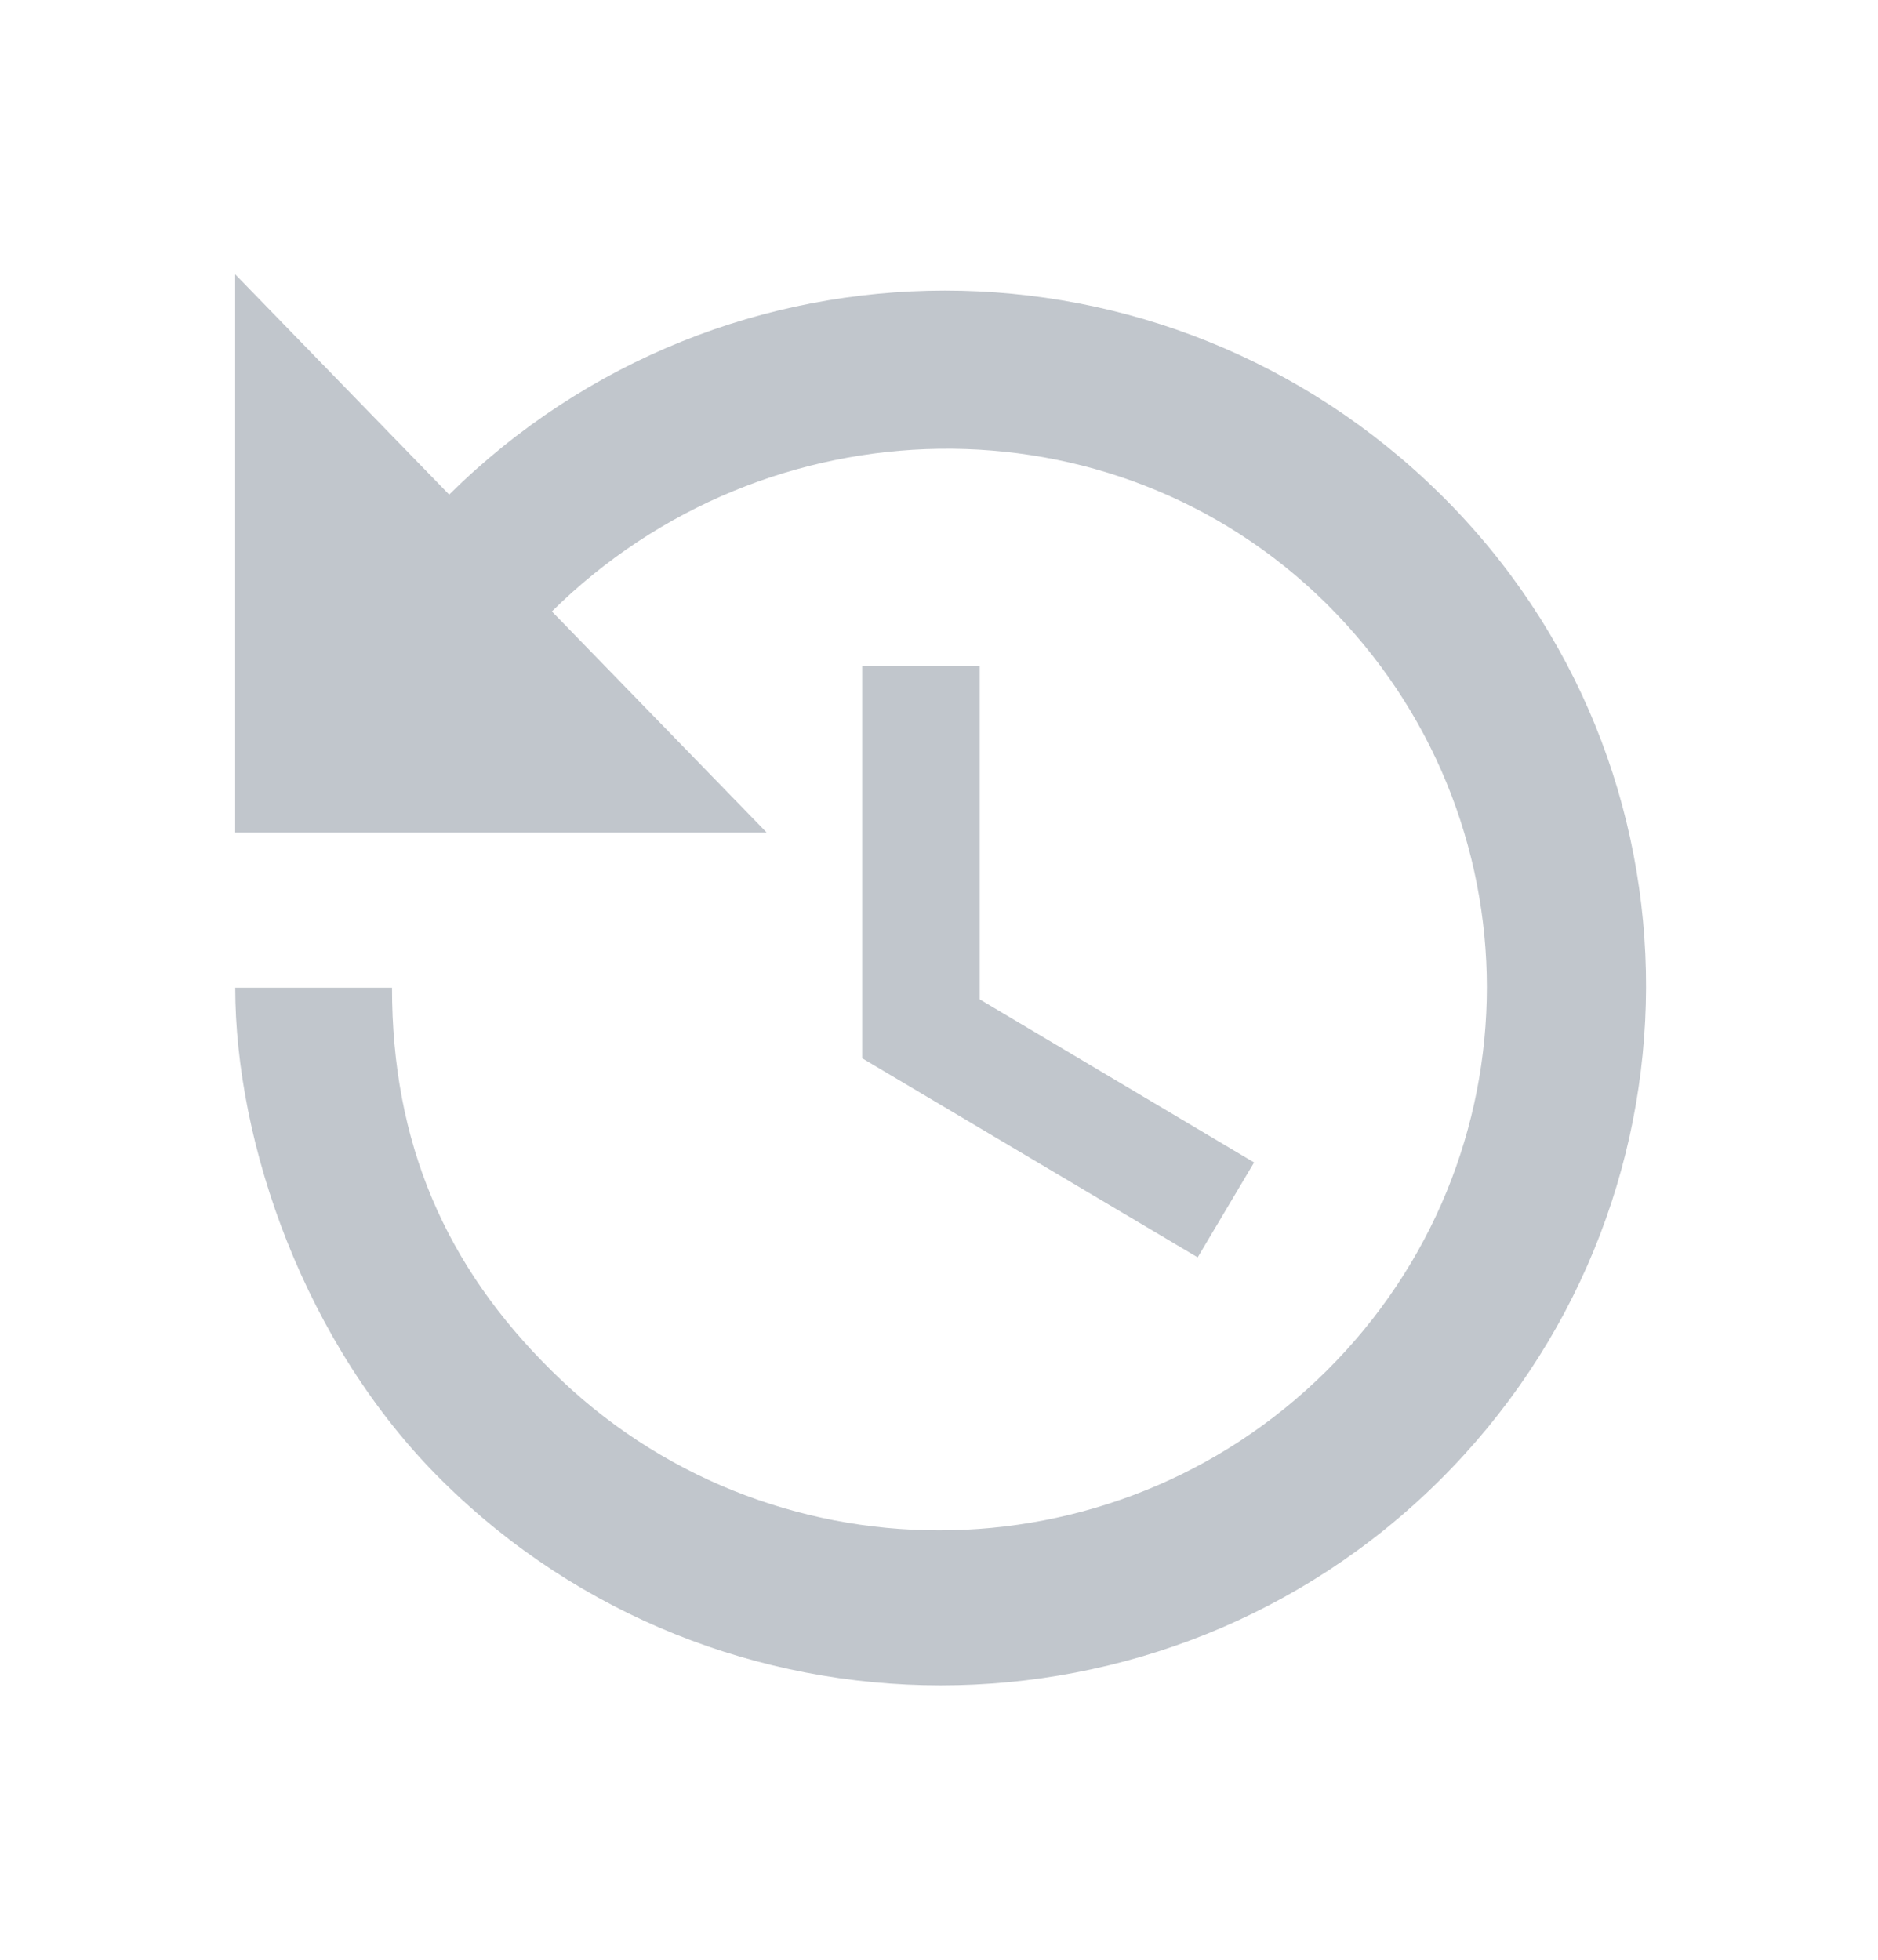 <!-- Generated by IcoMoon.io -->
<svg version="1.1" xmlns="http://www.w3.org/2000/svg" width="23" height="24" viewBox="0 0 23 24">
<title>recent</title>
<path fill="#c1c6cc" d="M2.88 10.195h6.509l-2.63-2.707c2.621-2.592 6.864-2.688 9.485-0.096 2.621 2.602 2.621 6.797 0 9.398s-6.864 2.602-9.485 0c-1.306-1.286-1.958-2.794-1.958-4.694h-1.92c0 1.901 0.845 4.368 2.534 6.038 3.37 3.341 8.842 3.341 12.211 0 3.36-3.331 3.389-8.746 0.019-12.077s-8.774-3.331-12.144 0l-2.621-2.698v6.835z"></path>
<path fill="#c1c6cc" d="M11.999 12.24v-4.080h-1.44v4.8l4.109 2.438 0.691-1.162-3.36-1.997z"></path>
</svg>
